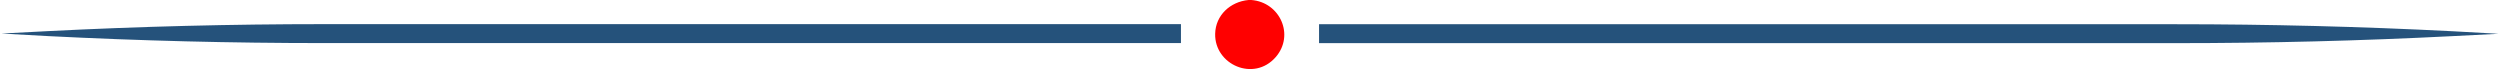 <?xml version="1.0" encoding="UTF-8"?>
<!DOCTYPE svg PUBLIC "-//W3C//DTD SVG 1.1//EN" "http://www.w3.org/Graphics/SVG/1.1/DTD/svg11.dtd">
<!-- Creator: CorelDRAW 2019 (64-Bit) -->
<svg xmlns="http://www.w3.org/2000/svg" xml:space="preserve" width="9.268in" height="0.256in" version="1.1" style="shape-rendering:geometricPrecision; text-rendering:geometricPrecision; image-rendering:optimizeQuality; fill-rule:evenodd; clip-rule:evenodd"
viewBox="0 0 8538.01 236.12"
 xmlns:xlink="http://www.w3.org/1999/xlink"
 xmlns:xodm="http://www.corel.com/coreldraw/odm/2003">
 <defs>
  <style type="text/css">
   <![CDATA[
    .fil0 {fill:#25527B}
    .fil1 {fill:red}
   ]]>
  </style>
 </defs>
 <g id="Layer_x0020_1">
  <path class="fil0" d="M4032.92 147.32l-2931.42 0c-314.92,0 -629.2,-7.95 -942.67,-23.89l-158.84 -8.75 158.84 -8.25c313.18,-15.94 627.44,-23.89 942.67,-23.89l2931.41 0.05 0 64.73zm4346.25 -40.58c-313.18,-15.94 -627.44,-23.89 -942.67,-23.89l-2931.41 -0.05 0 64.73 2931.42 0c314.92,0 629.2,-7.95 942.67,-23.89l158.84 -8.1 -158.84 -8.8z"/>
  <path class="fil1" d="M4263.95 0.01c-62.27,5.84 -112.68,51.9 -114.08,115.57 -2.32,105.8 132.38,165 206.78,79.97 65.58,-74.95 15.4,-187.84 -83.04,-195.55l-9.67 0.01z"/>
 </g>
</svg>
